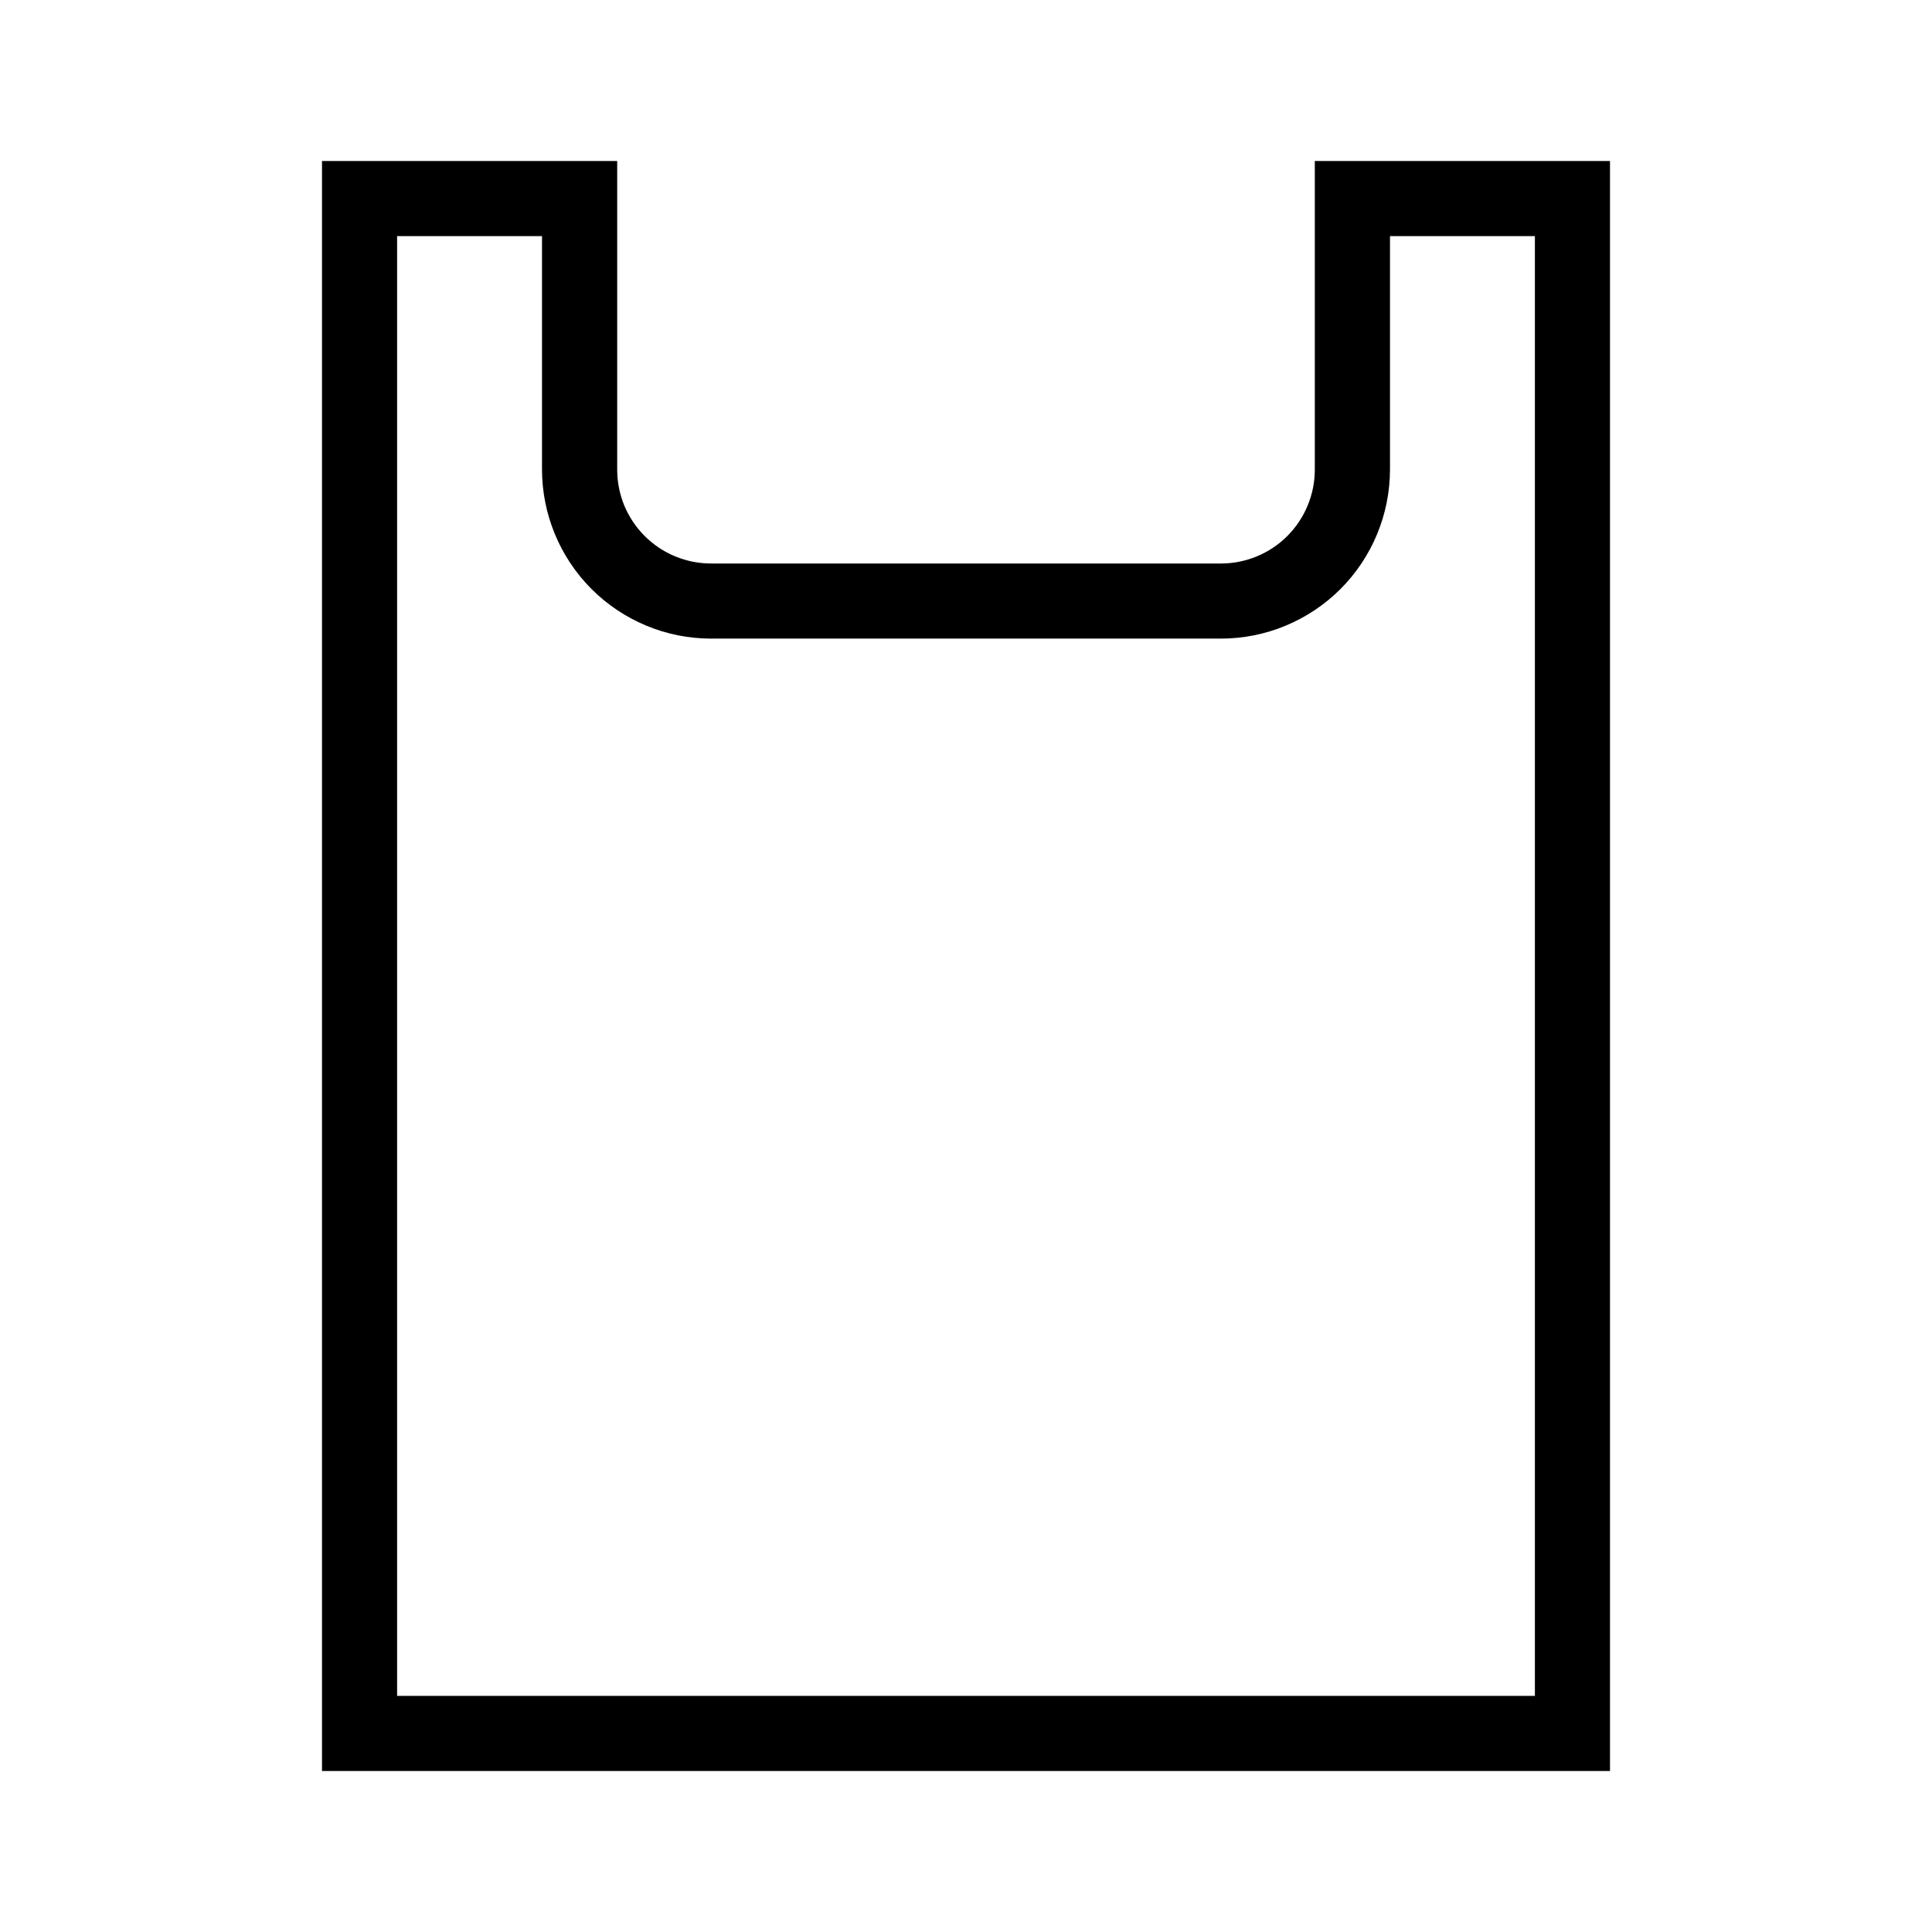 <svg width="24" height="24" viewBox="0 0 24 24" fill="none" xmlns="http://www.w3.org/2000/svg">
<path d="M19.067 2.933V21.067H4.933V2.933H6.733V5.833C6.734 6.39 6.955 6.924 7.349 7.318C7.743 7.711 8.277 7.933 8.833 7.933H15.167C15.723 7.933 16.257 7.711 16.651 7.318C17.045 6.924 17.266 6.39 17.267 5.833V2.933H19.067ZM20 2H16.333V5.833C16.333 5.987 16.303 6.138 16.244 6.28C16.186 6.421 16.1 6.55 15.992 6.658C15.883 6.767 15.755 6.853 15.613 6.911C15.472 6.97 15.32 7 15.167 7H8.833C8.68 7 8.528 6.97 8.387 6.911C8.245 6.853 8.117 6.767 8.008 6.658C7.9 6.55 7.814 6.421 7.755 6.28C7.697 6.138 7.667 5.987 7.667 5.833V2H4V22H20V2Z" fill="black"/>
</svg>
